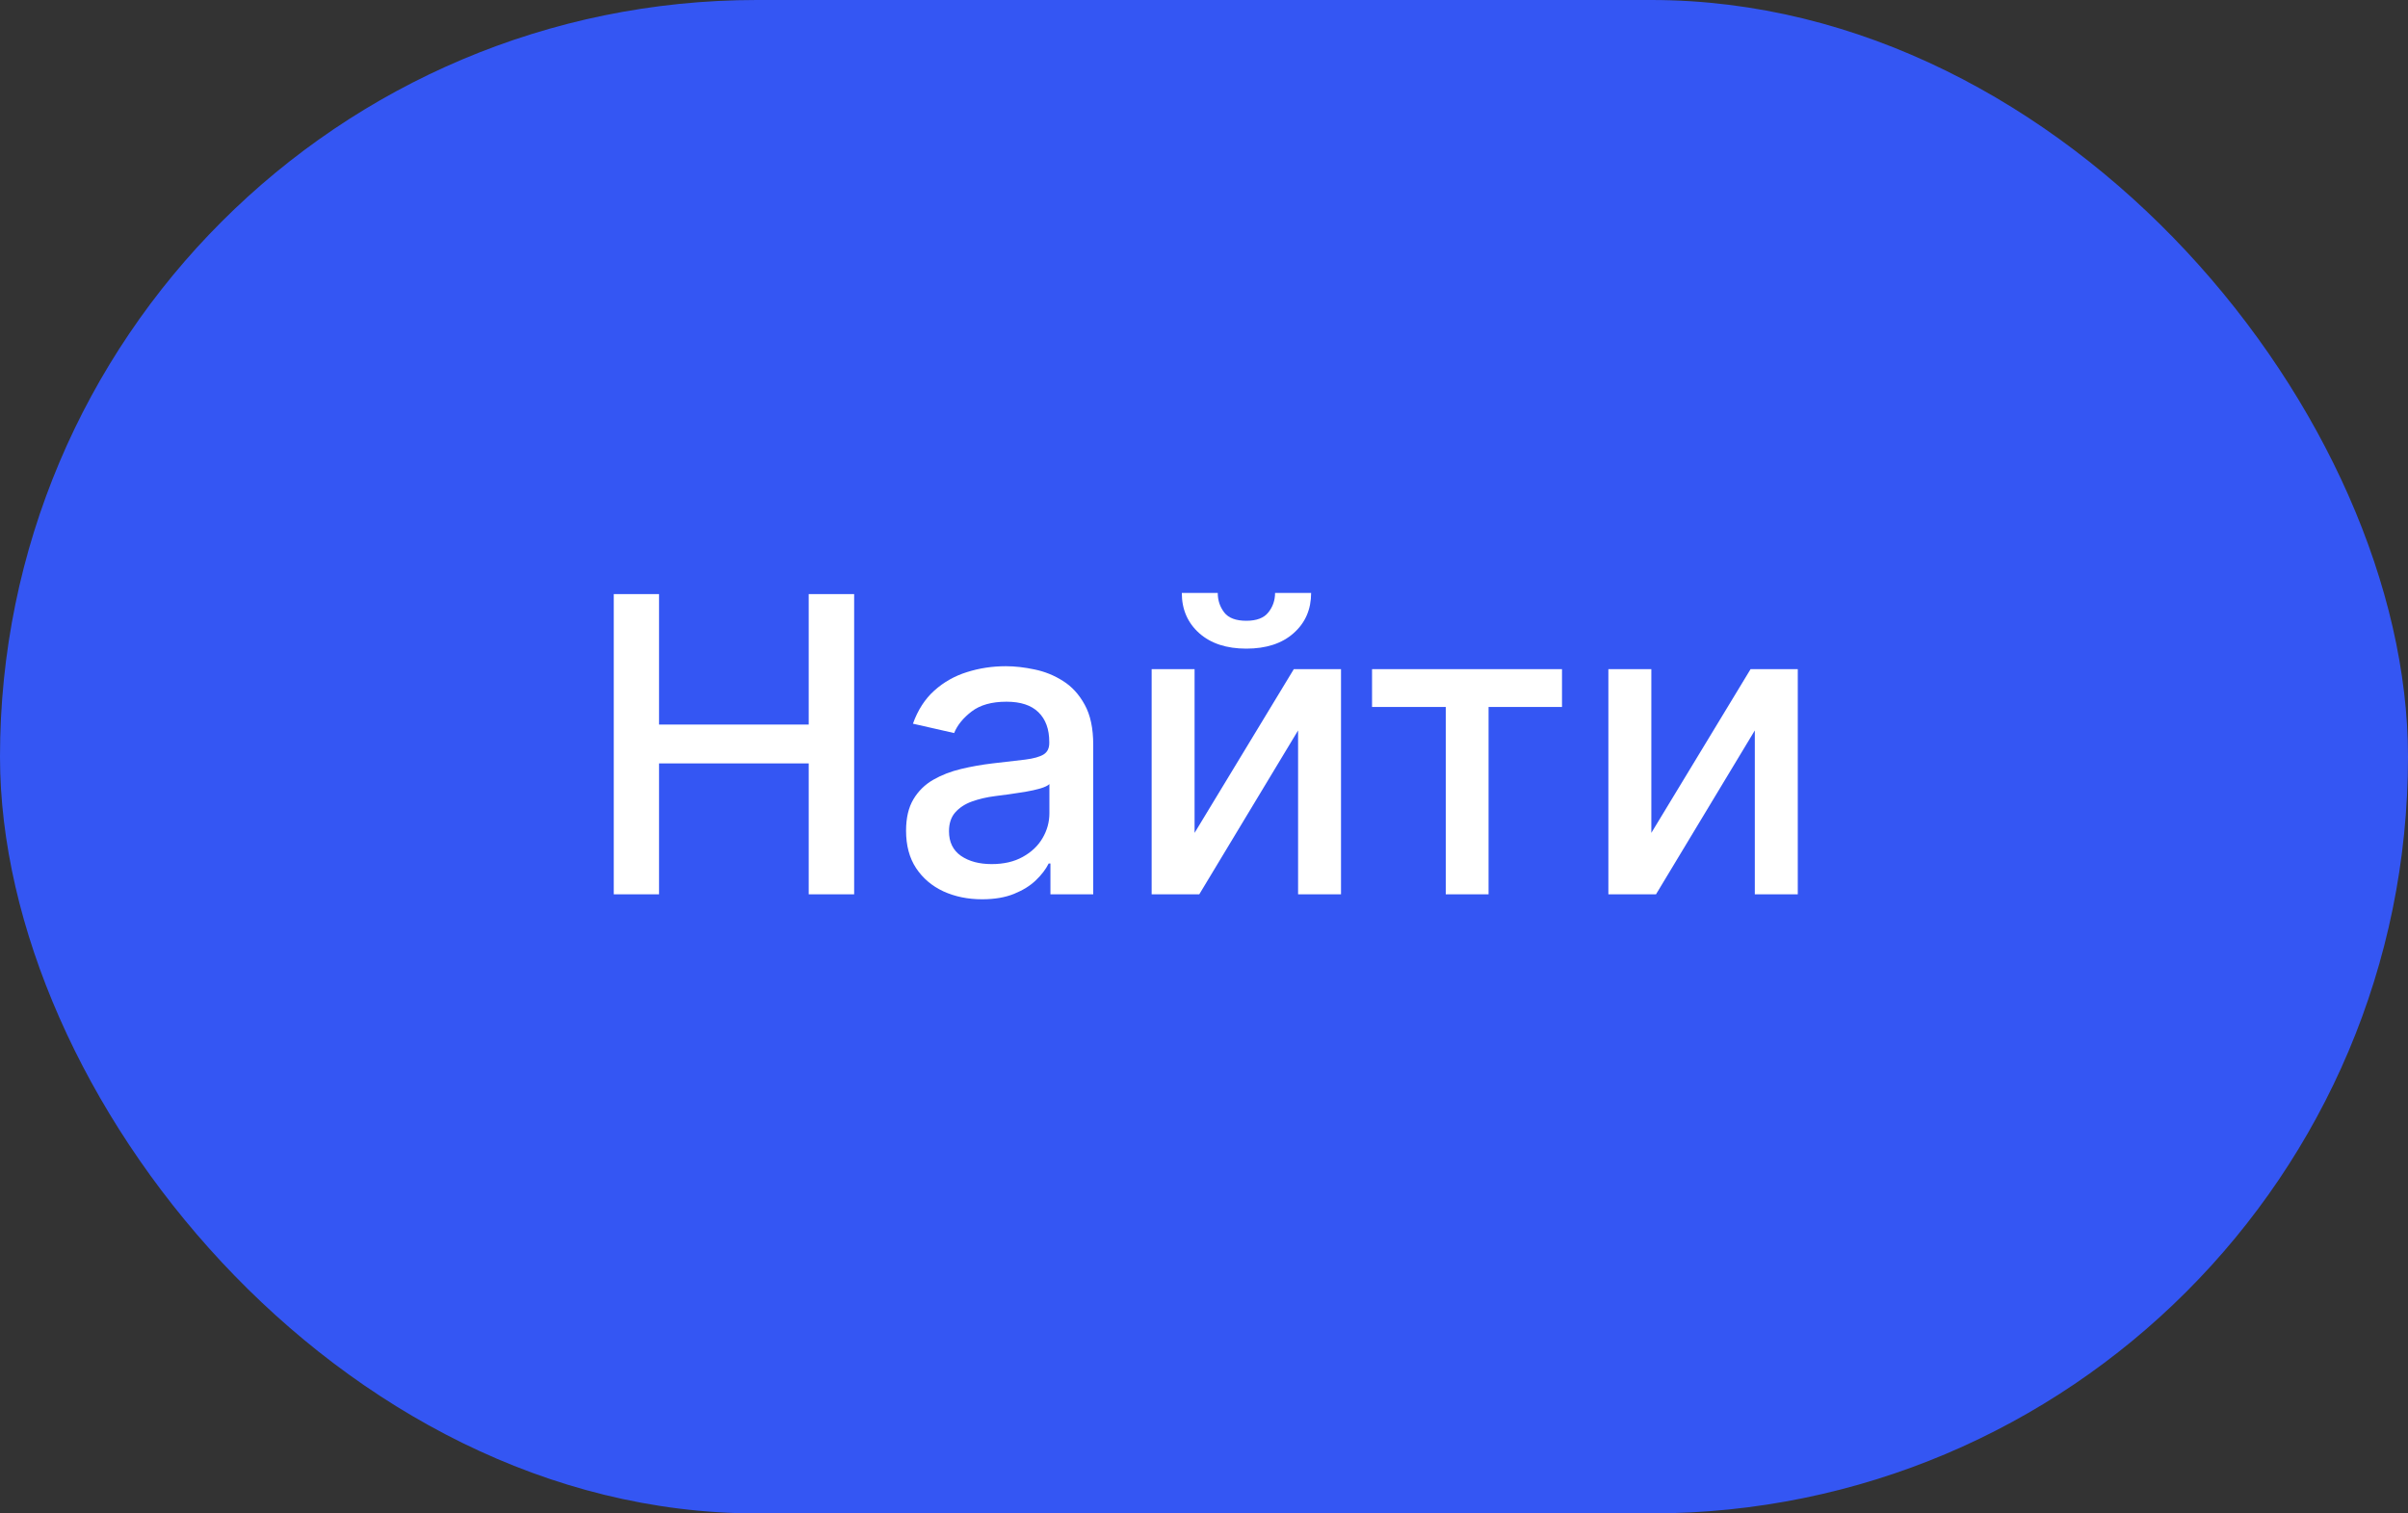<svg width="70" height="44" viewBox="0 0 70 44" fill="none" xmlns="http://www.w3.org/2000/svg">
<rect x="0" y="0" width="70" height="44" fill="#333333" stroke="none"/>
<rect width="70" height="44" rx="22" fill="#3456F3"/>
<path d="M17.842 26V17.273H19.158V21.065H23.509V17.273H24.83V26H23.509V22.195H19.158V26H17.842ZM28.55 26.145C28.136 26.145 27.761 26.068 27.425 25.915C27.09 25.759 26.825 25.533 26.629 25.237C26.435 24.942 26.339 24.579 26.339 24.151C26.339 23.781 26.41 23.477 26.552 23.239C26.694 23 26.886 22.811 27.127 22.672C27.369 22.533 27.639 22.428 27.937 22.357C28.235 22.285 28.539 22.232 28.849 22.195C29.241 22.149 29.559 22.112 29.803 22.084C30.048 22.053 30.225 22.003 30.336 21.935C30.447 21.866 30.502 21.756 30.502 21.602V21.572C30.502 21.2 30.397 20.912 30.187 20.707C29.979 20.503 29.67 20.401 29.258 20.401C28.829 20.401 28.491 20.496 28.244 20.686C27.999 20.874 27.83 21.082 27.736 21.312L26.539 21.04C26.681 20.642 26.889 20.321 27.161 20.077C27.437 19.829 27.754 19.651 28.111 19.54C28.47 19.426 28.846 19.369 29.241 19.369C29.502 19.369 29.779 19.401 30.072 19.463C30.367 19.523 30.643 19.634 30.898 19.796C31.157 19.957 31.369 20.189 31.533 20.49C31.698 20.788 31.78 21.176 31.78 21.653V26H30.536V25.105H30.485C30.403 25.27 30.279 25.432 30.114 25.591C29.95 25.75 29.738 25.882 29.479 25.987C29.221 26.092 28.911 26.145 28.55 26.145ZM28.827 25.122C29.18 25.122 29.481 25.053 29.731 24.913C29.984 24.774 30.175 24.592 30.306 24.368C30.44 24.141 30.506 23.898 30.506 23.639V22.796C30.461 22.841 30.373 22.884 30.242 22.923C30.114 22.96 29.968 22.993 29.803 23.021C29.639 23.047 29.478 23.071 29.322 23.094C29.166 23.114 29.035 23.131 28.93 23.145C28.683 23.176 28.457 23.229 28.252 23.303C28.05 23.376 27.889 23.483 27.766 23.622C27.647 23.759 27.587 23.94 27.587 24.168C27.587 24.483 27.704 24.722 27.937 24.884C28.17 25.043 28.467 25.122 28.827 25.122ZM34.726 24.215L37.611 19.454H38.983V26H37.735V21.236L34.863 26H33.478V19.454H34.726V24.215ZM37.066 17.239H38.114C38.114 17.719 37.944 18.109 37.603 18.41C37.265 18.709 36.807 18.858 36.23 18.858C35.657 18.858 35.201 18.709 34.863 18.41C34.525 18.109 34.355 17.719 34.355 17.239H35.4C35.4 17.452 35.462 17.641 35.587 17.805C35.712 17.967 35.926 18.048 36.23 18.048C36.529 18.048 36.742 17.967 36.87 17.805C37 17.643 37.066 17.454 37.066 17.239ZM39.885 20.554V19.454H45.407V20.554H43.272V26H42.028V20.554H39.885ZM48.004 24.215L50.889 19.454H52.261V26H51.012V21.236L48.14 26H46.755V19.454H48.004V24.215Z" fill="white"/>
</svg>
